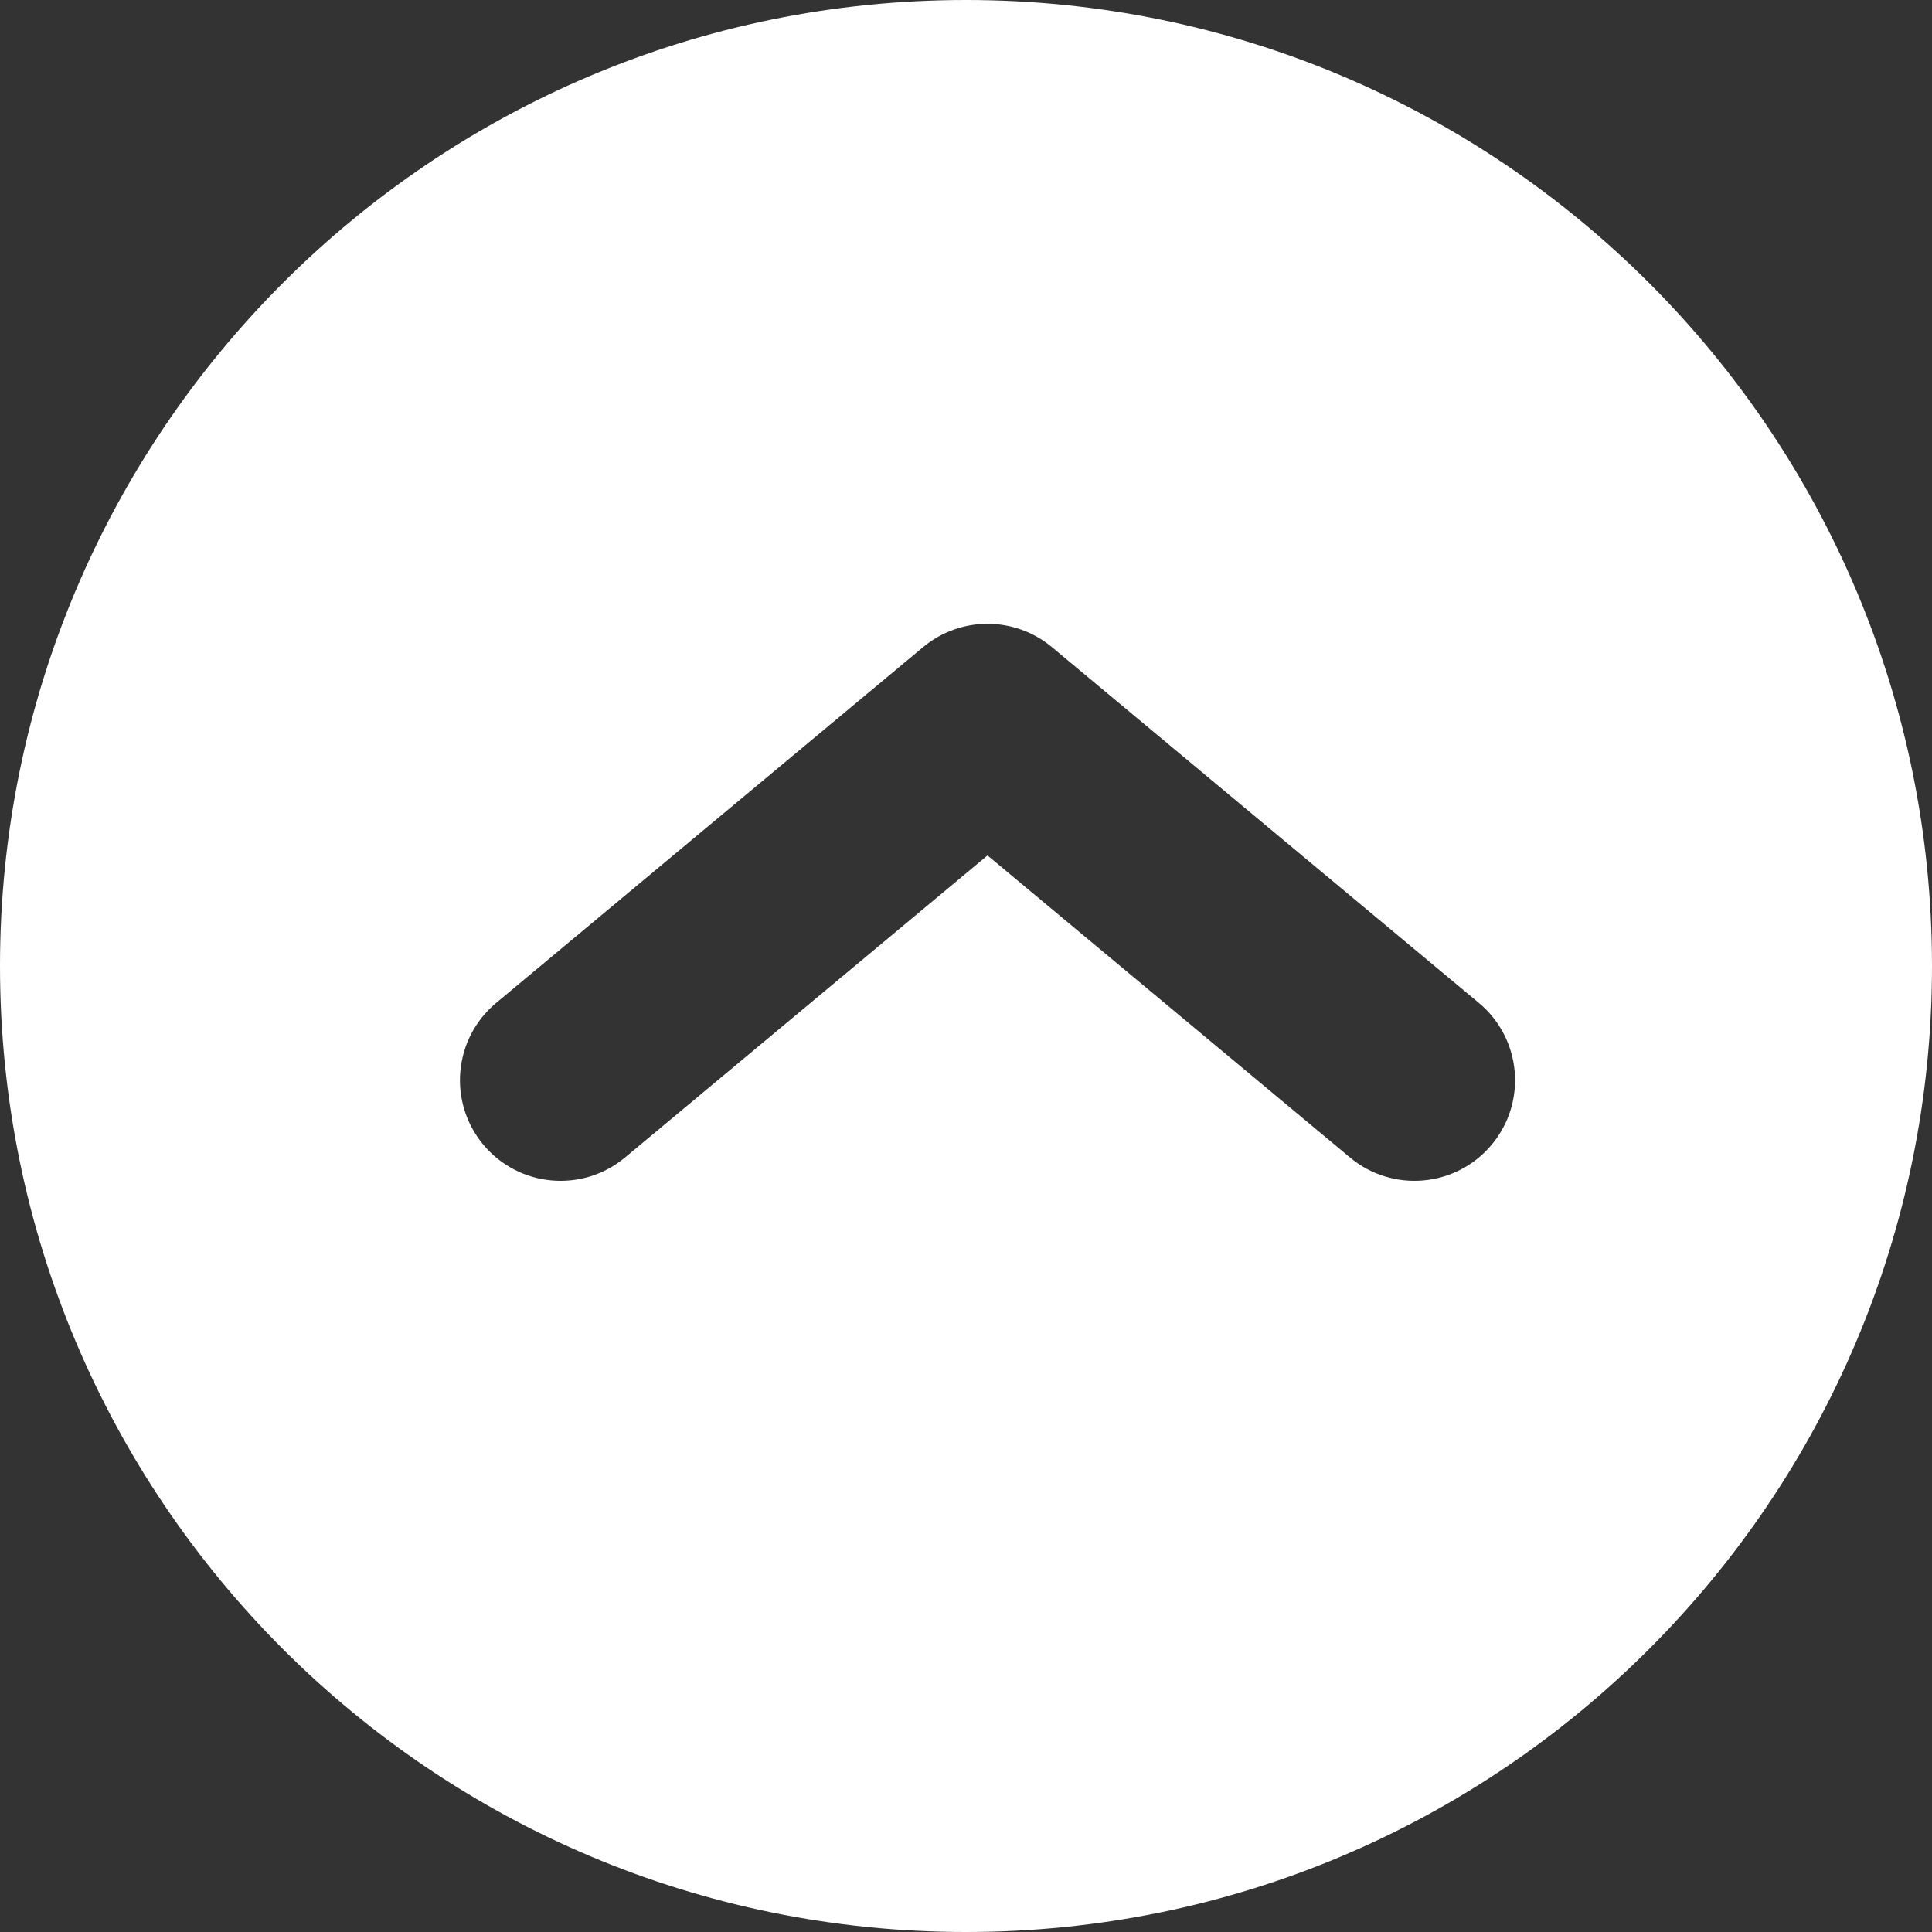 <svg width="48" height="48" viewBox="0 0 48 48" fill="none" xmlns="http://www.w3.org/2000/svg">
<rect x="0" y="0" width="48" height="48" fill="#333333" stroke="none"/>
<path fill-rule="evenodd" clip-rule="evenodd" d="M24 48C37.255 48 48 37.255 48 24C48 10.745 37.255 0 24 0C10.745 0 0 10.745 0 24C0 37.255 10.745 48 24 48ZM26.135 16.078C25.208 15.305 23.861 15.305 22.934 16.078L12.327 24.917C11.267 25.801 11.123 27.377 12.007 28.438C12.891 29.499 14.467 29.642 15.528 28.758L24.534 21.253L33.541 28.758C34.601 29.642 36.178 29.499 37.062 28.438C37.946 27.377 37.802 25.801 36.742 24.917L26.135 16.078Z" fill="white"/>
</svg>
